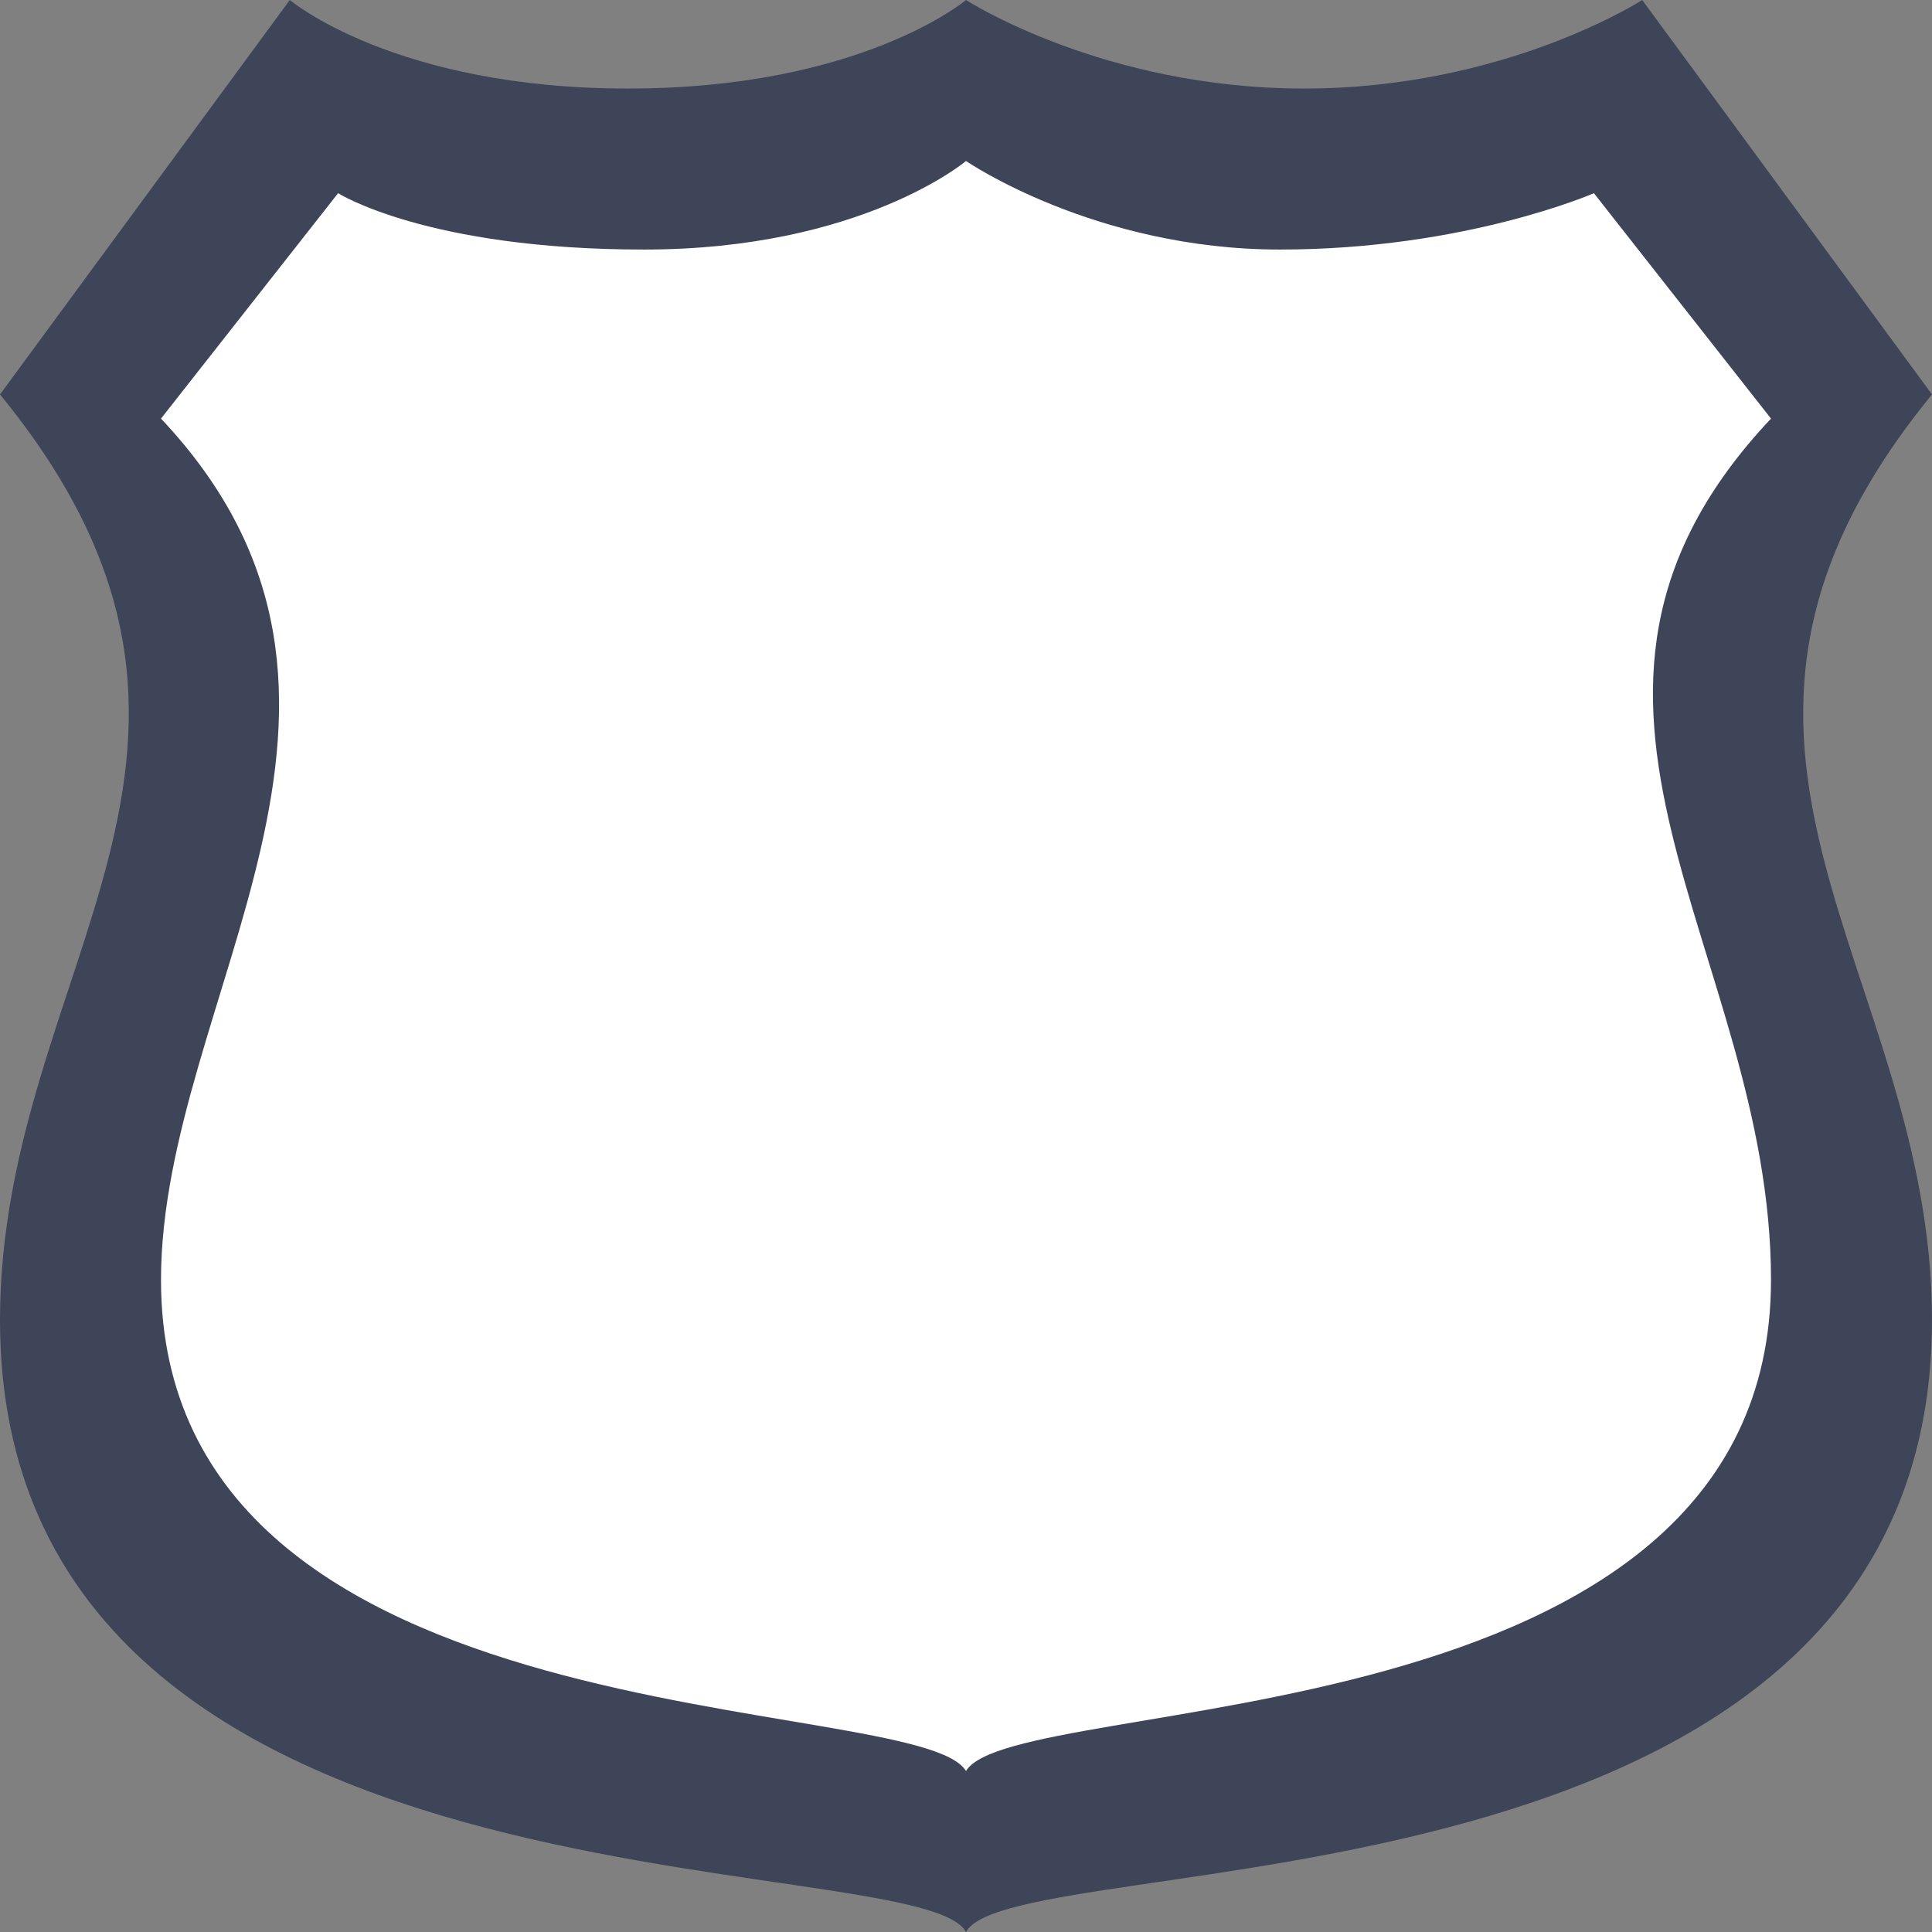 <?xml version="1.0" encoding="utf-8"?>
<!-- Generator: Adobe Illustrator 21.1.0, SVG Export Plug-In . SVG Version: 6.00 Build 0)  -->
<svg version="1.1" baseProfile="tiny" id="Layer_1" xmlns="http://www.w3.org/2000/svg" xmlns:xlink="http://www.w3.org/1999/xlink"
	 x="0px" y="0px" width="24px" height="24px" viewBox="0 0 24 24" xml:space="preserve">
<rect x="0" y="0" width="24" height="24" fill="#808080" stroke="none"/>
<g>
	<path fill="#3E4559" d="M24,16.4c0,7.6-11.4,6.5-12,7.6c-0.6-1.1-12,0-12-7.6C0,12,3.6,9.3,0,4.9L3.6,0c0,0,1.3,1.1,4.2,1.1
		C10.7,1.1,12,0,12,0s1.7,1.1,4.2,1.1S20.4,0,20.4,0L24,4.9C20.4,9.3,24,12,24,16.4z"/>
	<path fill="#FFFFFF" d="M22,15.9c0,5.8-9.4,5.1-10,6.1c-0.6-1-10-0.3-10-6.1c0-3.5,3.3-7.2,0-10.7l2.2-2.8c0,0,1.1,0.7,3.8,0.7
		S12,2,12,2s1.6,1.1,3.9,1.1s3.9-0.7,3.9-0.7L22,5.2C18.7,8.7,22,11.8,22,15.9z"/>
</g>
</svg>
